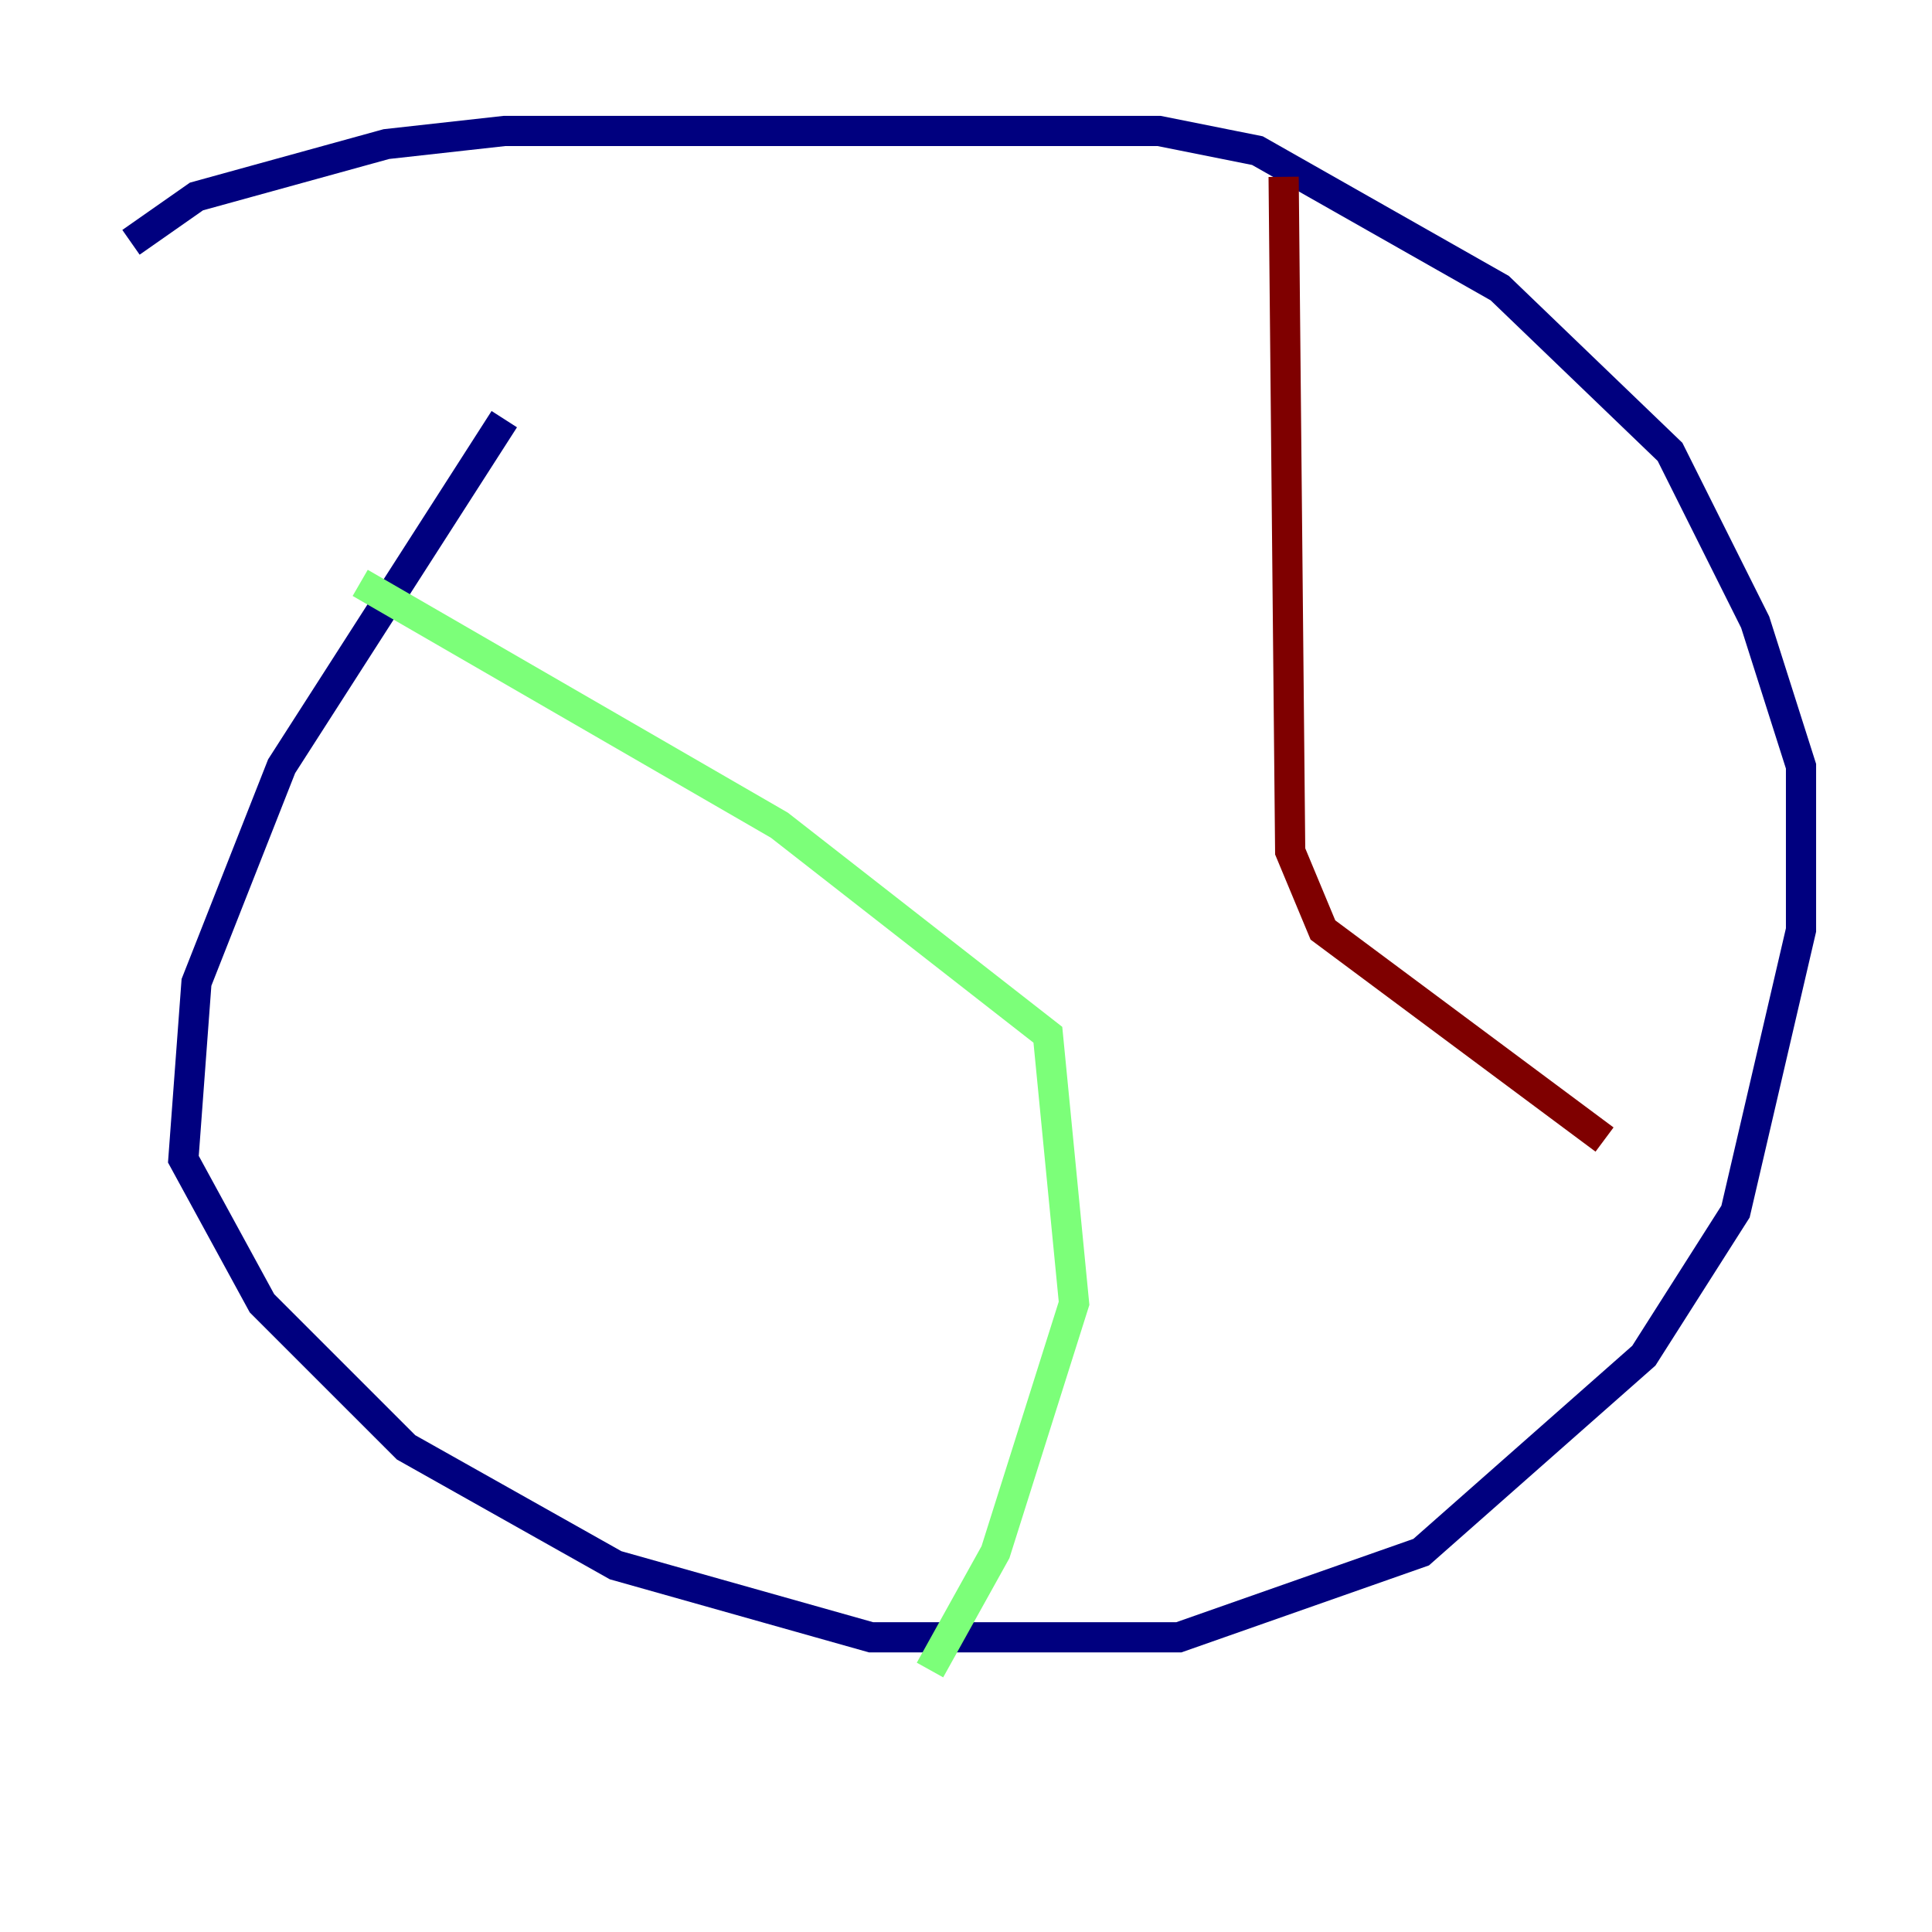 <?xml version="1.0" encoding="utf-8" ?>
<svg baseProfile="tiny" height="128" version="1.2" viewBox="0,0,128,128" width="128" xmlns="http://www.w3.org/2000/svg" xmlns:ev="http://www.w3.org/2001/xml-events" xmlns:xlink="http://www.w3.org/1999/xlink"><defs /><polyline fill="none" points="33.41,27.77 18.658,50.766 13.017,65.085 12.149,76.8 17.356,86.346 26.902,95.891 40.786,103.702 57.709,108.475 78.102,108.475 94.156,102.834 108.909,89.817 114.983,80.271 119.322,61.614 119.322,50.766 116.285,41.22 110.644,29.939 99.363,19.091 83.308,9.98 76.8,8.678 33.41,8.678 25.6,9.546 13.017,13.017 8.678,16.054" stroke="#00007f" stroke-width="2" /><polyline fill="none" points="23.864,38.617 51.634,54.671 69.424,68.556 71.159,86.346 65.953,102.834 61.614,110.644" stroke="#7cff79" stroke-width="2" /><polyline fill="none" points="85.044,11.715 85.478,56.407 87.647,61.614 106.305,75.498" stroke="#7f0000" stroke-width="2" /></svg>